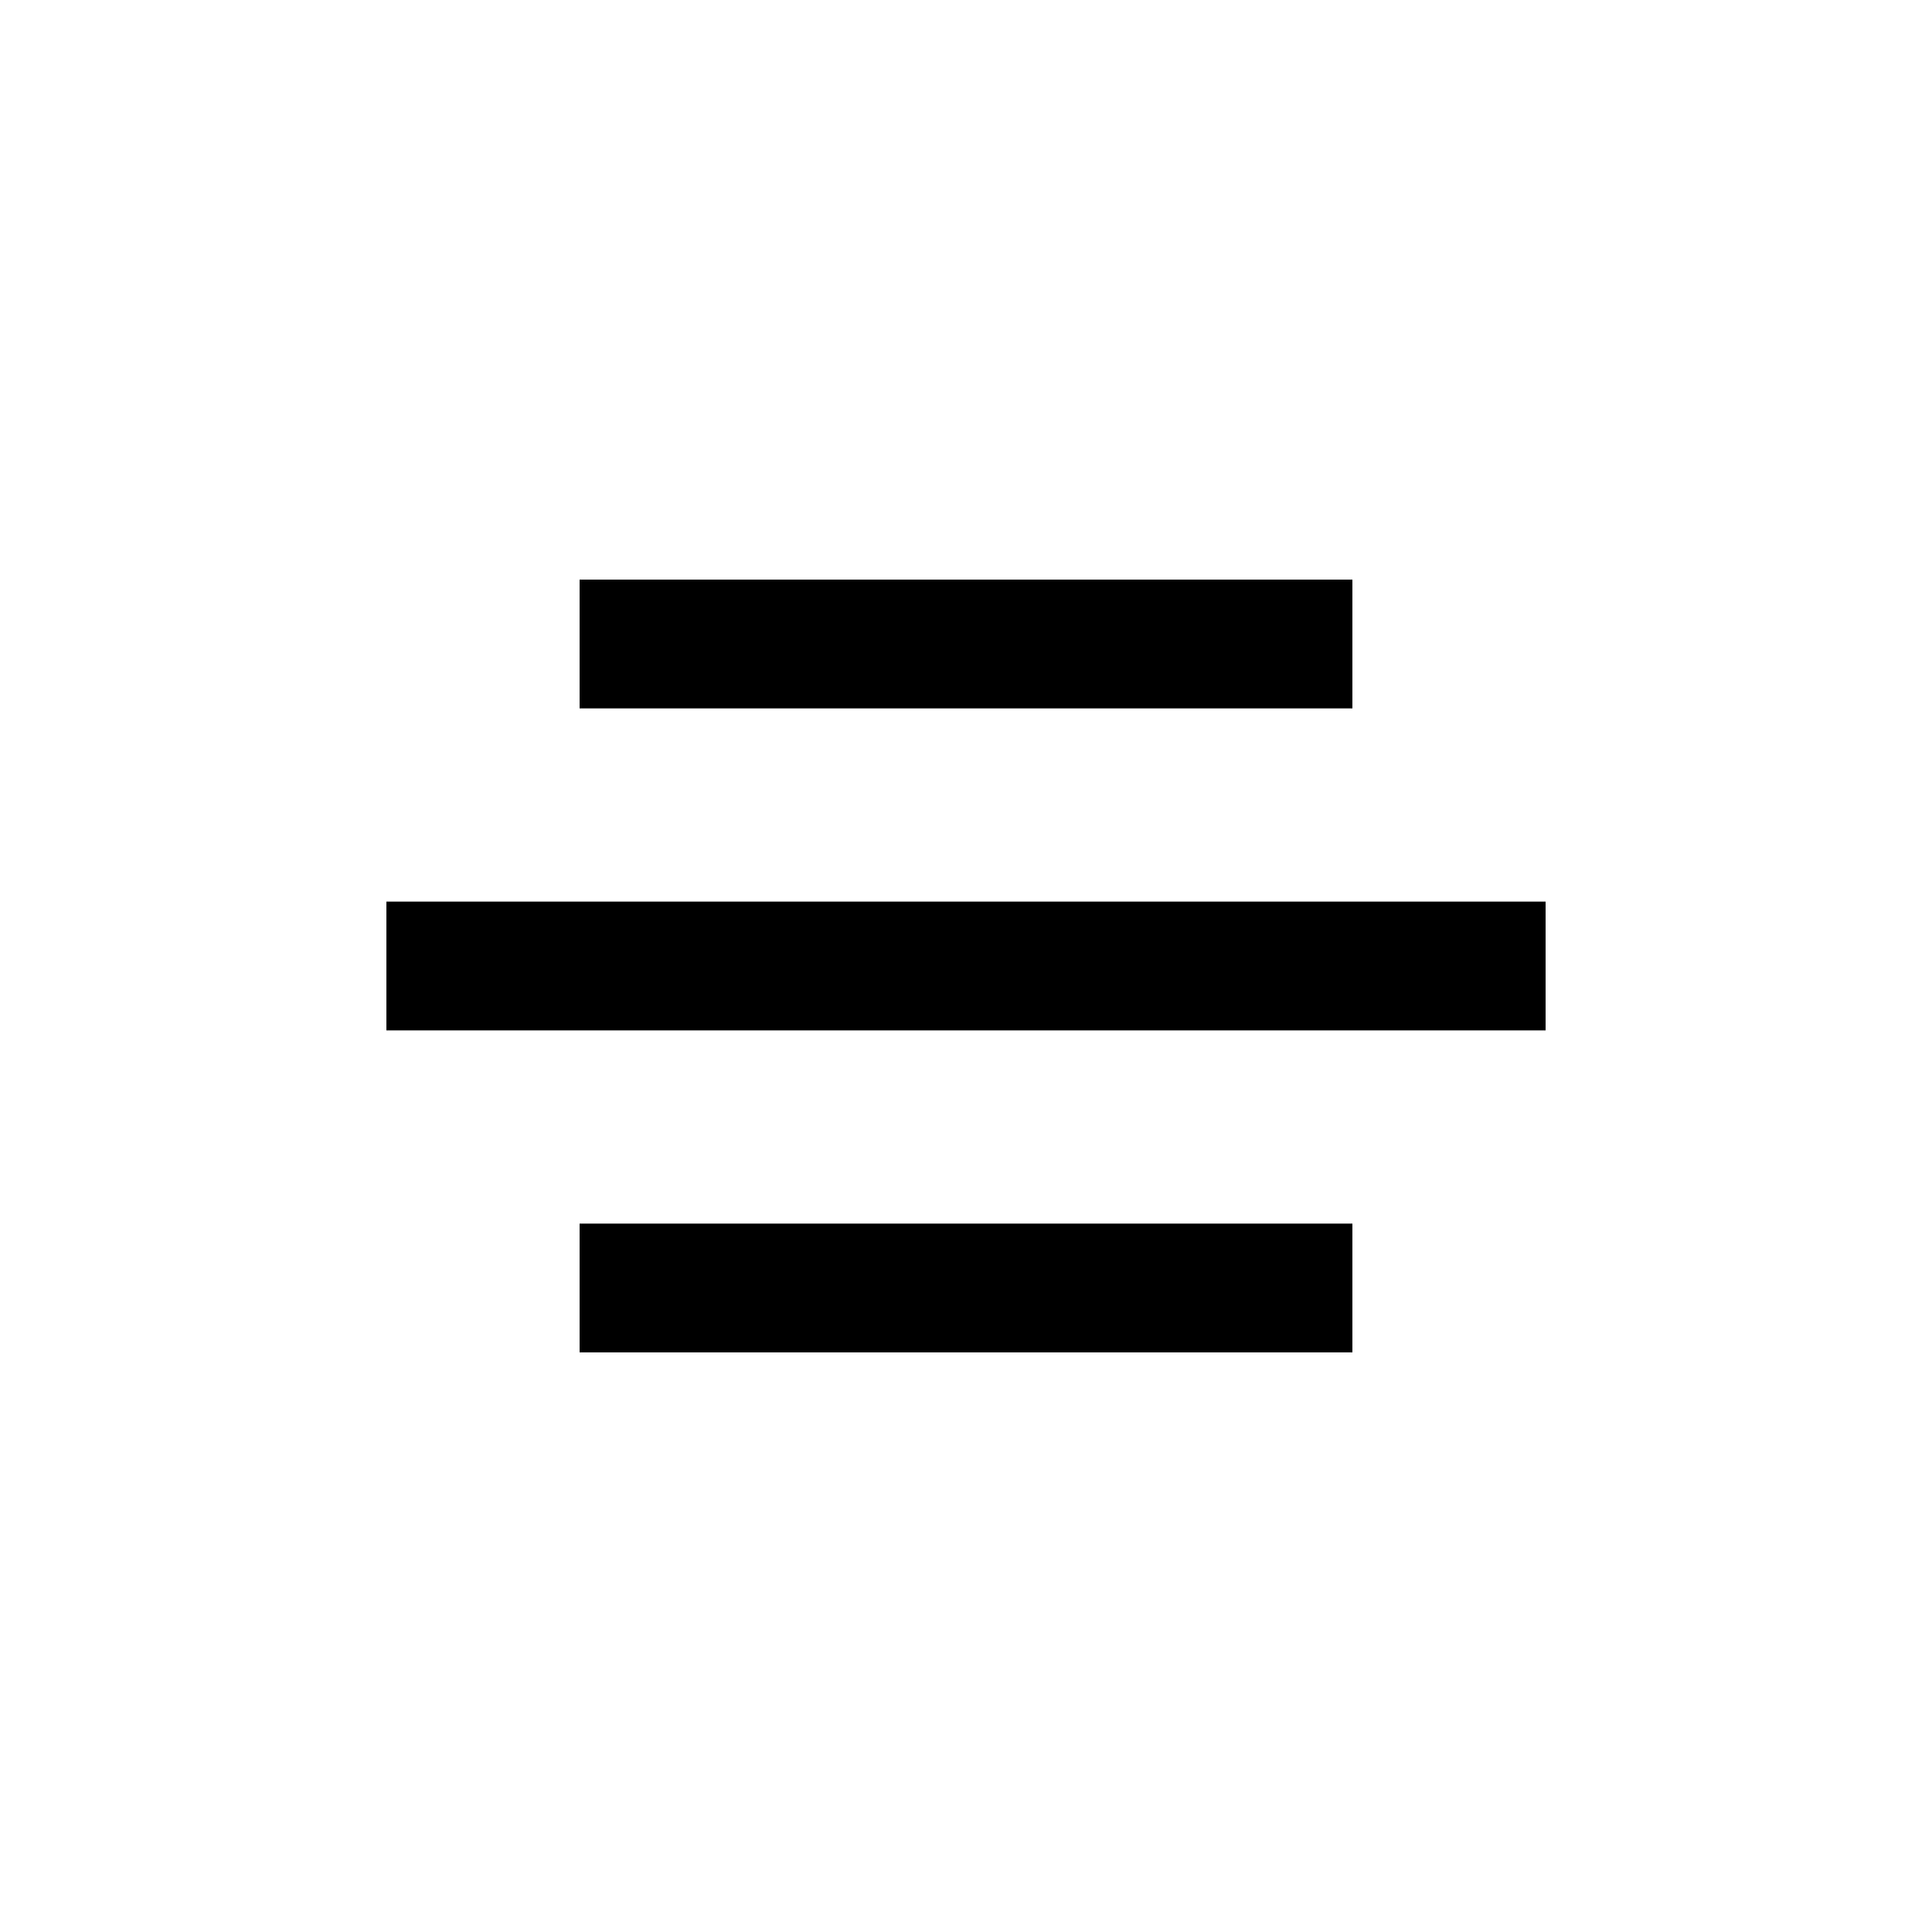 <?xml version="1.0" encoding="UTF-8" standalone="no"?>
<svg width="30px" height="30px" viewBox="0 0 30 30" version="1.1" xmlns="http://www.w3.org/2000/svg" xmlns:xlink="http://www.w3.org/1999/xlink" xmlns:sketch="http://www.bohemiancoding.com/sketch/ns">
    <!-- Generator: Sketch 3.3.2 (12043) - http://www.bohemiancoding.com/sketch -->
    <title>textalign-center</title>
    <desc>Created with Sketch.</desc>
    <defs></defs>
    <g id="Page-1" stroke="none" stroke-width="1" fill="none" fill-rule="evenodd" sketch:type="MSPage">
        <g id="menu-copy" sketch:type="MSLayerGroup" transform="translate(6, 9)" fill="#000000">
            <path d="M3,12 L15,12 L15,10 L3,10 L3,12 L3,12 Z M0,7 L18,7 L18,5 L0,5 L0,7 L0,7 Z M3,0 L3,2 L15,2 L15,0 L3,0 L3,0 Z" id="Shape" sketch:type="MSShapeGroup"></path>
        </g>
    </g>
</svg>